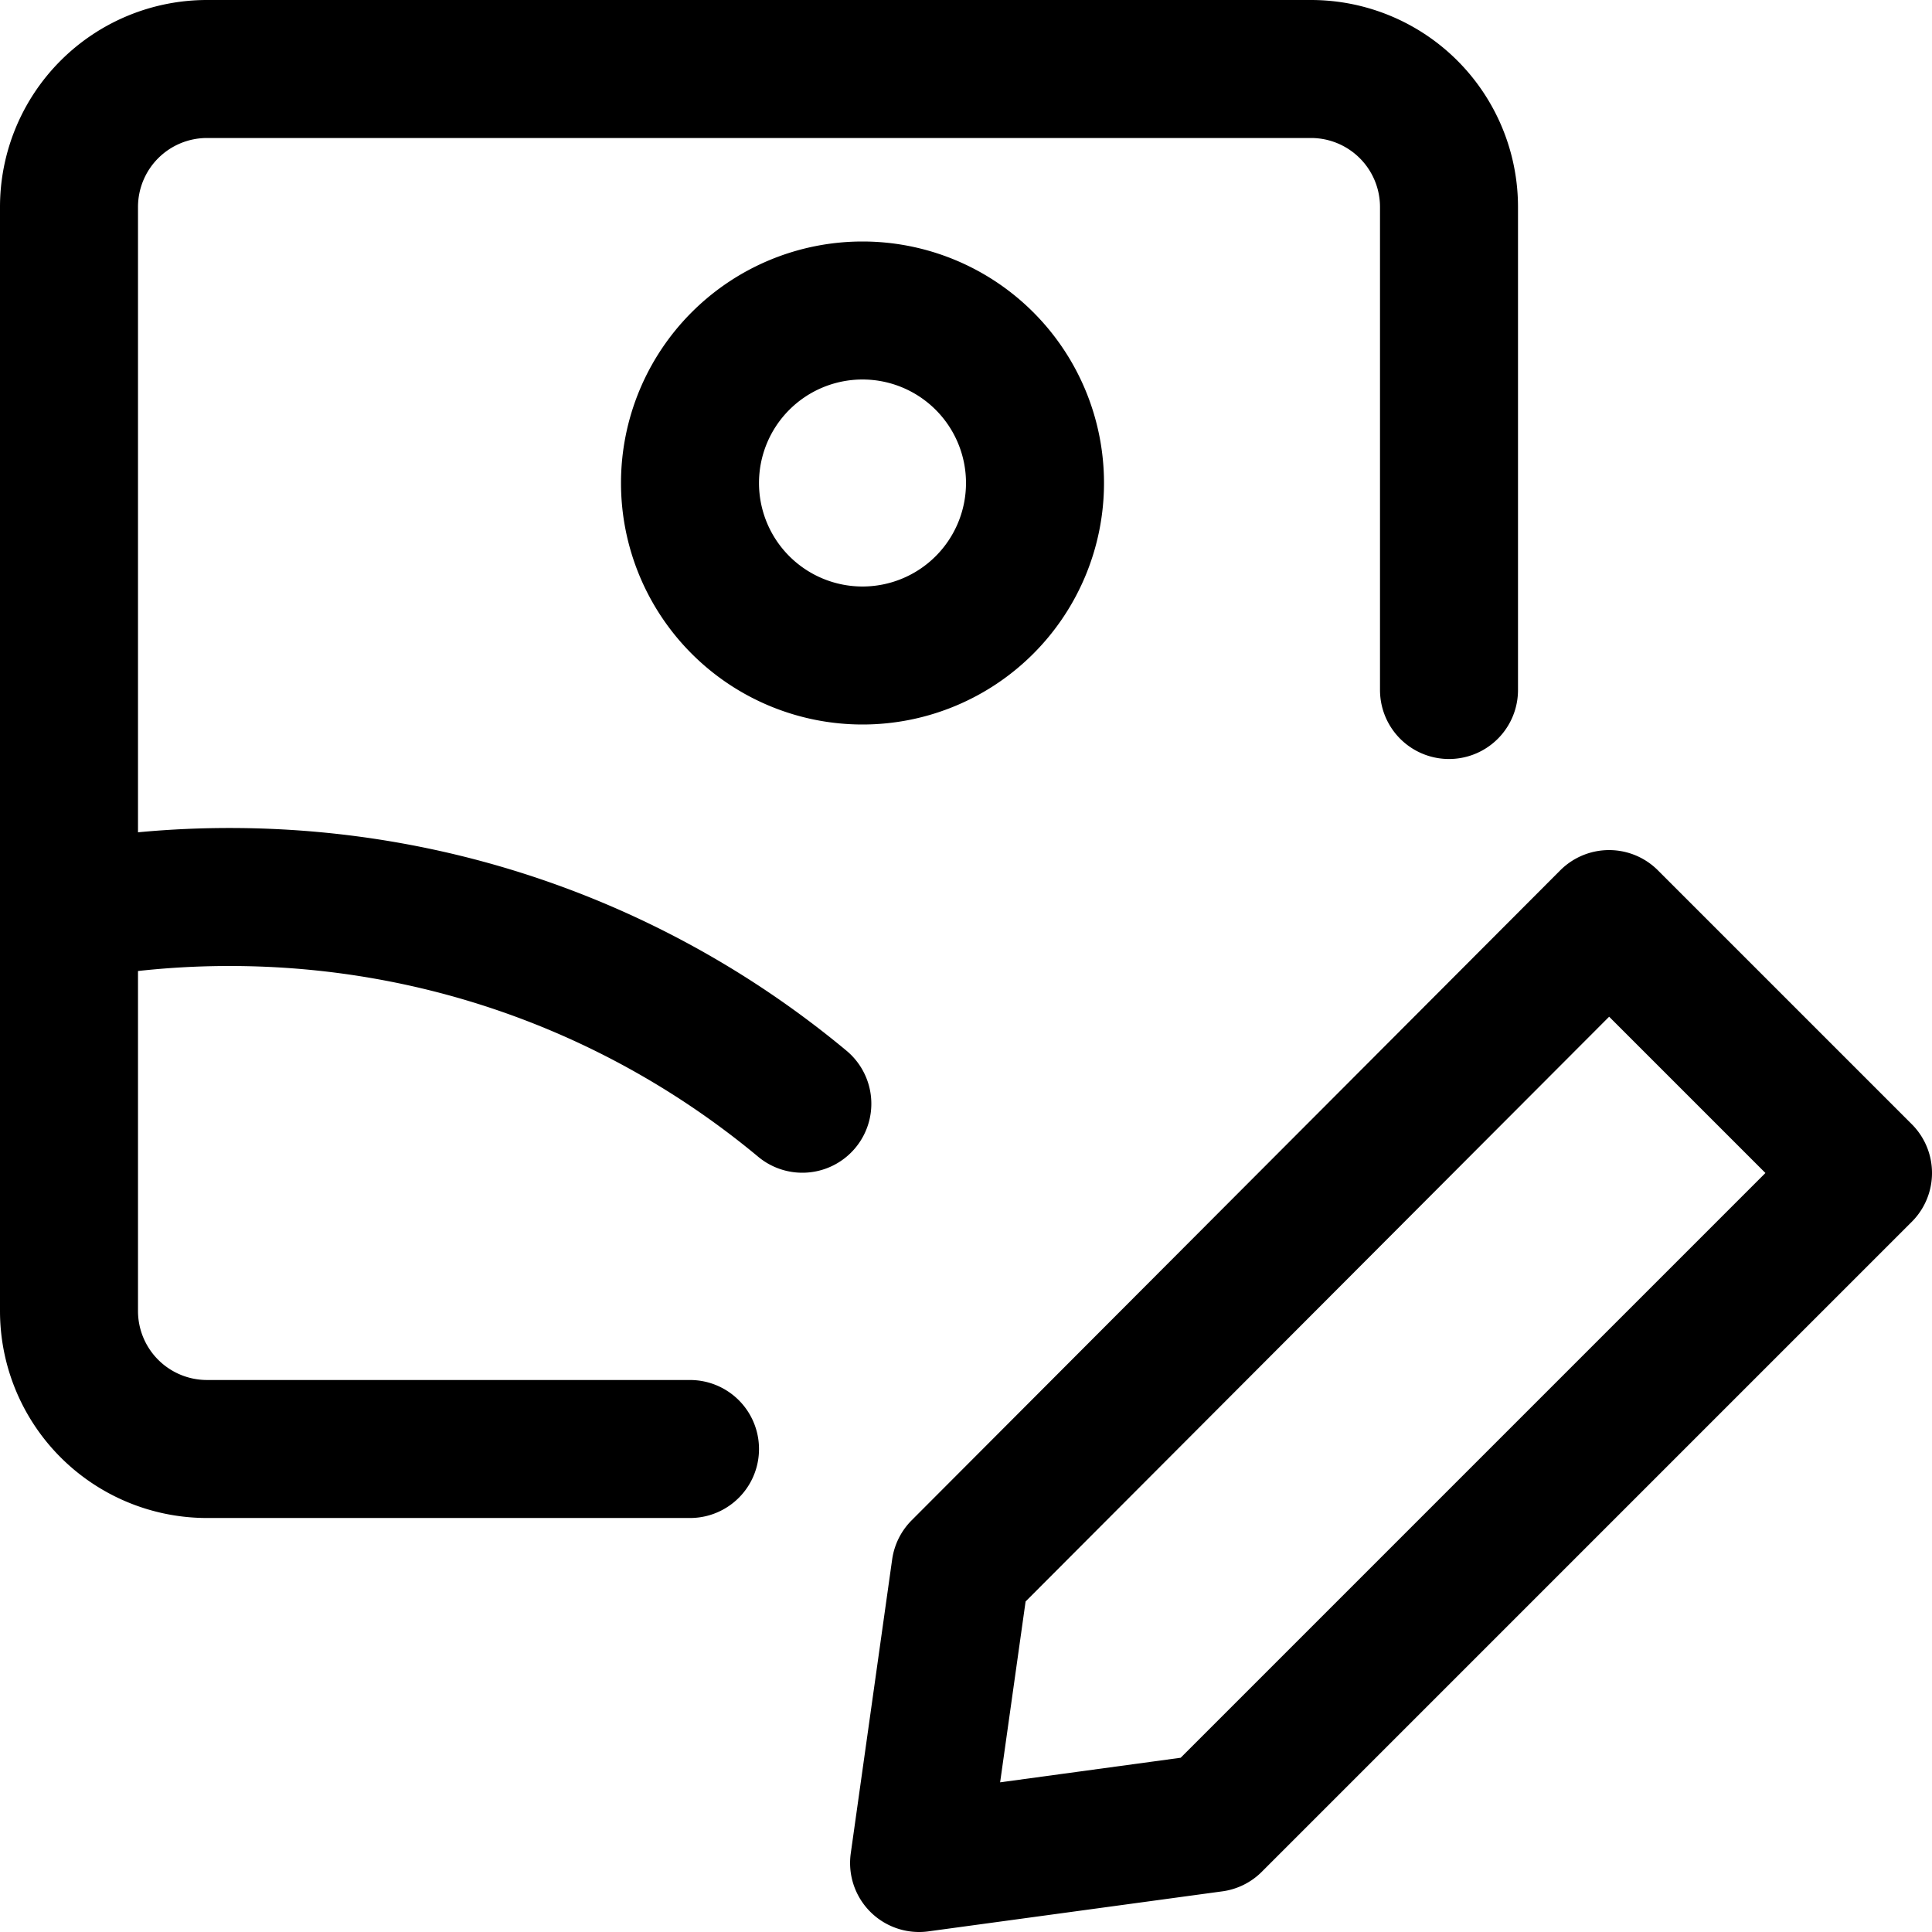 <svg focusable="false" xmlns="http://www.w3.org/2000/svg" fill="none" role="img" aria-label="Icon" viewBox="0 0 14 14">
  <g stroke="currentColor" stroke-linecap="round" stroke-linejoin="round">
    <path d="m13.5 8.5-4.71 4.71-2.13.29.3-2.13 4.7-4.71zm-8.5 2H1.5a1 1 0 0 1-1-1v-8a1 1 0 0 1 1-1h8a1 1 0 0 1 1 1V5"/>
    <path d="M6.25 4.75a1.25 1.25 0 1 0 0-2.5 1.25 1.25 0 0 0 0 2.5M.5 6.604A6.538 6.538 0 0 1 1.664 6.5c1.578 0 3.025.562 4.15 1.498"/>
  </g>
</svg>
